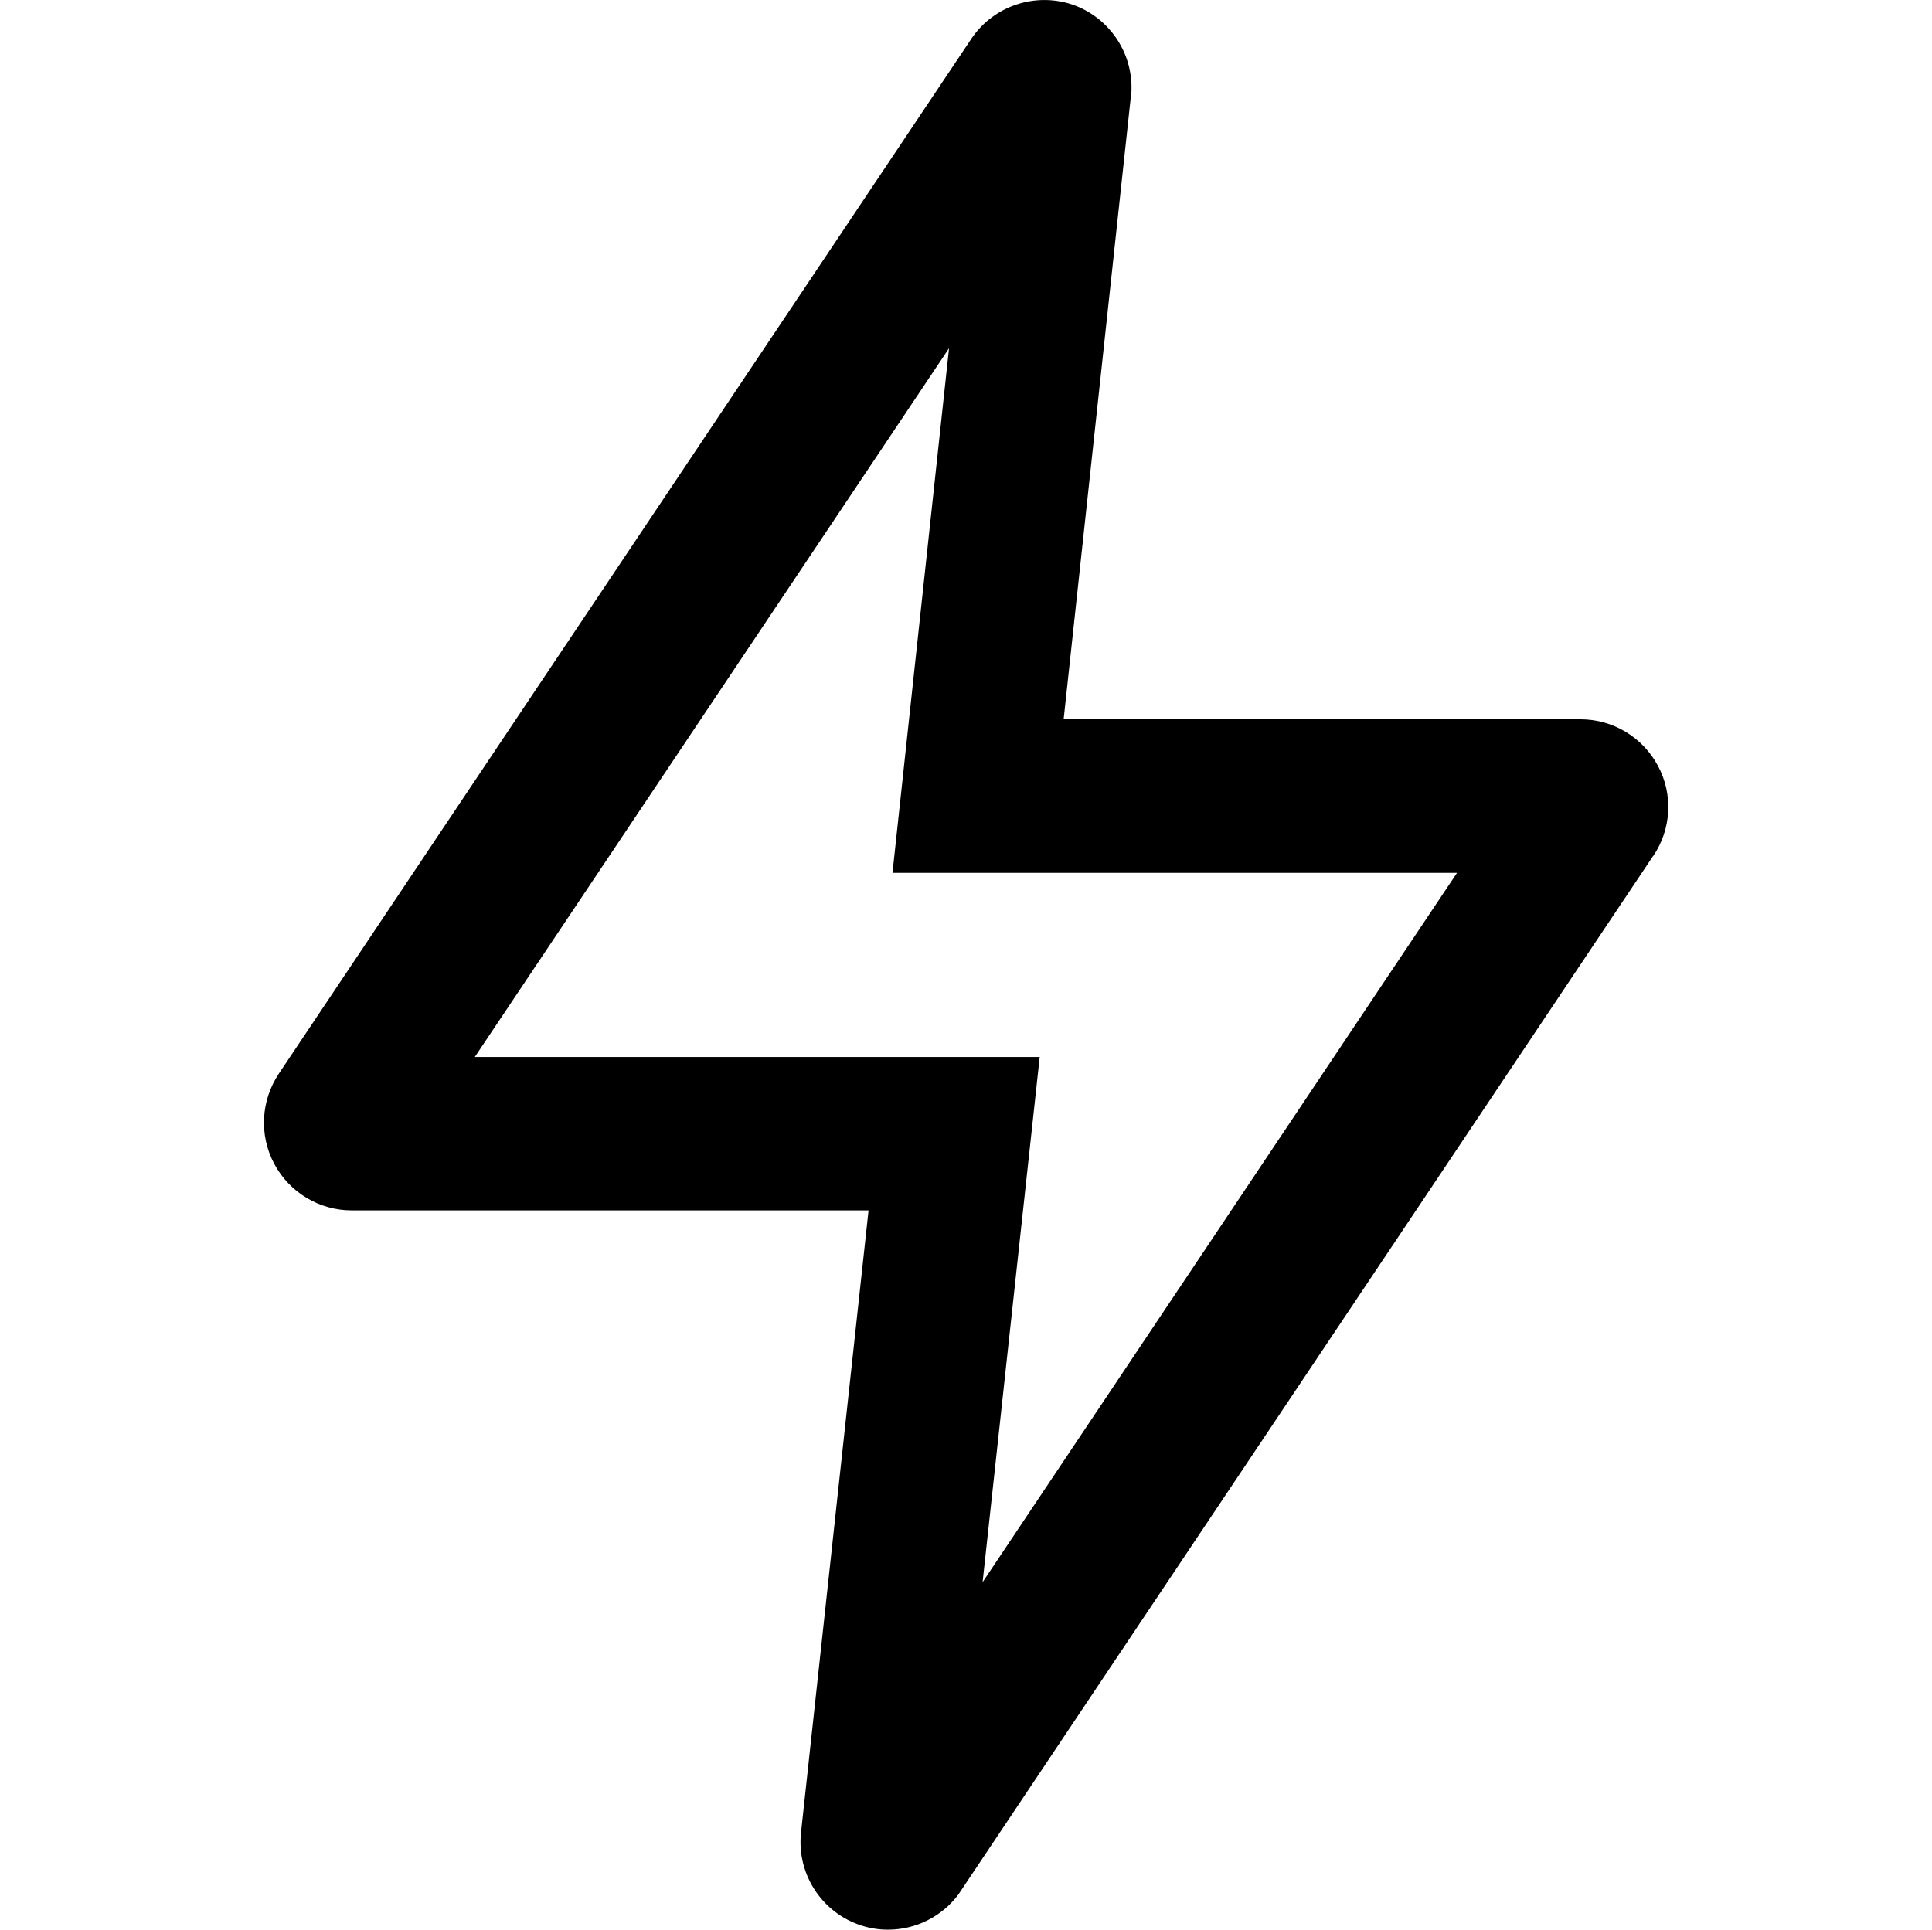 <?xml version="1.0" encoding="utf-8"?>
<!-- Generator: Adobe Illustrator 17.0.0, SVG Export Plug-In . SVG Version: 6.00 Build 0)  -->
<!DOCTYPE svg PUBLIC "-//W3C//DTD SVG 1.1//EN" "http://www.w3.org/Graphics/SVG/1.1/DTD/svg11.dtd">
<svg version="1.1" id="Layer_1" xmlns="http://www.w3.org/2000/svg" xmlns:xlink="http://www.w3.org/1999/xlink" x="0px" y="0px"
	 width="1025px" height="1024px" viewBox="0 0 1025 1024" enable-background="new 0 0 1025 1024" xml:space="preserve">
<g><path d="M471.1 1024c0 0 0 0 0 0-5.3 0-10.5-0.9-15.5-2.7l-0.8-0.3c-19.9-7.5-32.2-27.6-29.8-48.7v-0.1l35.8-329.9h-274.2c0 0 0 0 0 0-17.2 0-33-9.5-41.1-24.7s-7.1-33.5 2.4-47.8l367.9-549.9c11.8-16.9 33.5-24 53-17.5l2.2 0.8c17.4 7 28.9 23.6 29.3 42.3v2.6l-36 333.6h274.2c0 0 0 0 0 0 17.2 0 33 9.5 41.1 24.7 8.1 15.1 7.2 33.4-2.4 47.7l-0.2 0.2-368.6 551.1c-8.8 11.7-22.6 18.6-37.3 18.6zM471.1 942.5v0c0.1 0 0 0 0 0v0zM251.9 560.9h299.7l-30.3 278.7 251.7-376.4h-299.5l30-278.4-251.6 376.1zM186.6 560.9c0 0 0 0 0 0v0c0 0 0 0 0 0zM838.4 463.1c0 0 0 0 0 0v0z"></path></g>
</svg>
